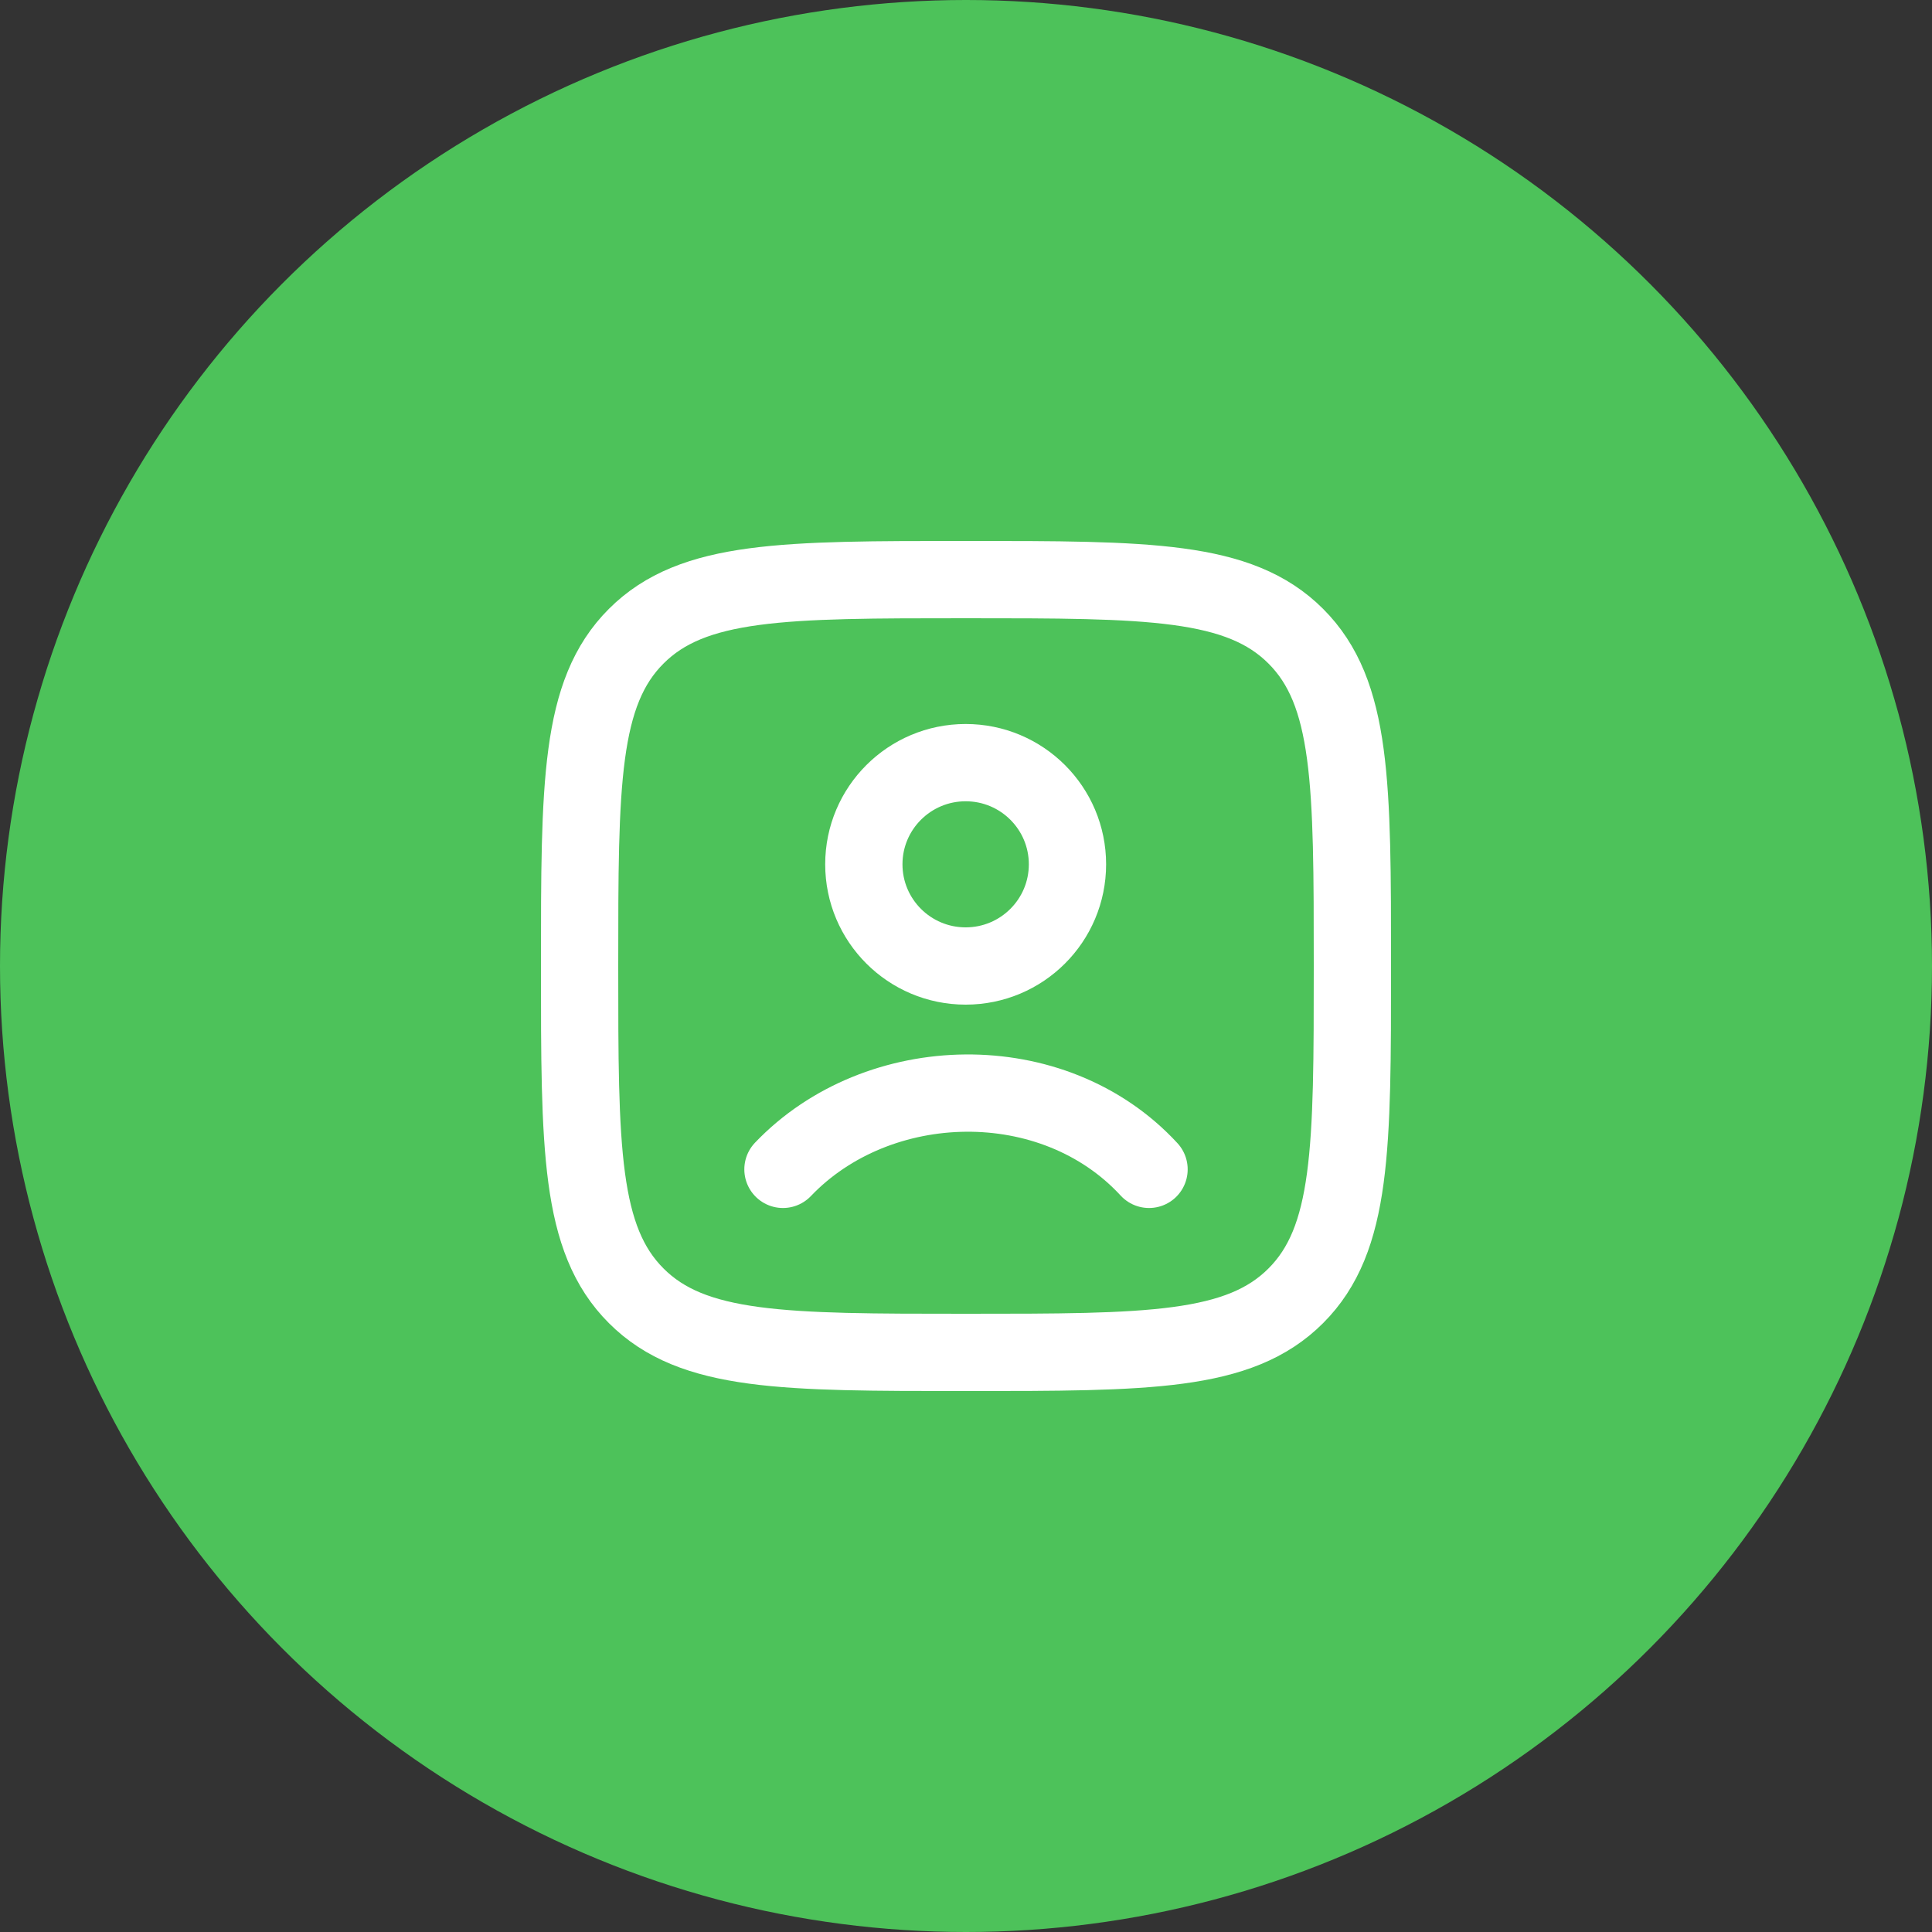 <svg width="50" height="50" viewBox="0 0 50 50" fill="none" xmlns="http://www.w3.org/2000/svg">
<rect x="0" y="0" width="50" height="50" fill="#333333" stroke="none"/>
<circle cx="25" cy="25" r="25" fill="#4DC25A"/>
<path d="M15 25C15 20.286 15 17.929 16.465 16.465C17.929 15 20.286 15 25 15C29.714 15 32.071 15 33.535 16.465C35 17.929 35 20.286 35 25C35 29.714 35 32.071 33.535 33.535C32.071 35 29.714 35 25 35C20.286 35 17.929 35 16.465 33.535C15 32.071 15 29.714 15 25Z" stroke="white" stroke-width="2"/>
<path d="M20.263 30.263C22.718 27.692 27.256 27.571 29.737 30.263M27.626 22.368C27.626 23.822 26.447 25 24.991 25C23.536 25 22.356 23.822 22.356 22.368C22.356 20.915 23.536 19.737 24.991 19.737C26.447 19.737 27.626 20.915 27.626 22.368Z" stroke="white" stroke-width="2" stroke-linecap="round"/>
</svg>
